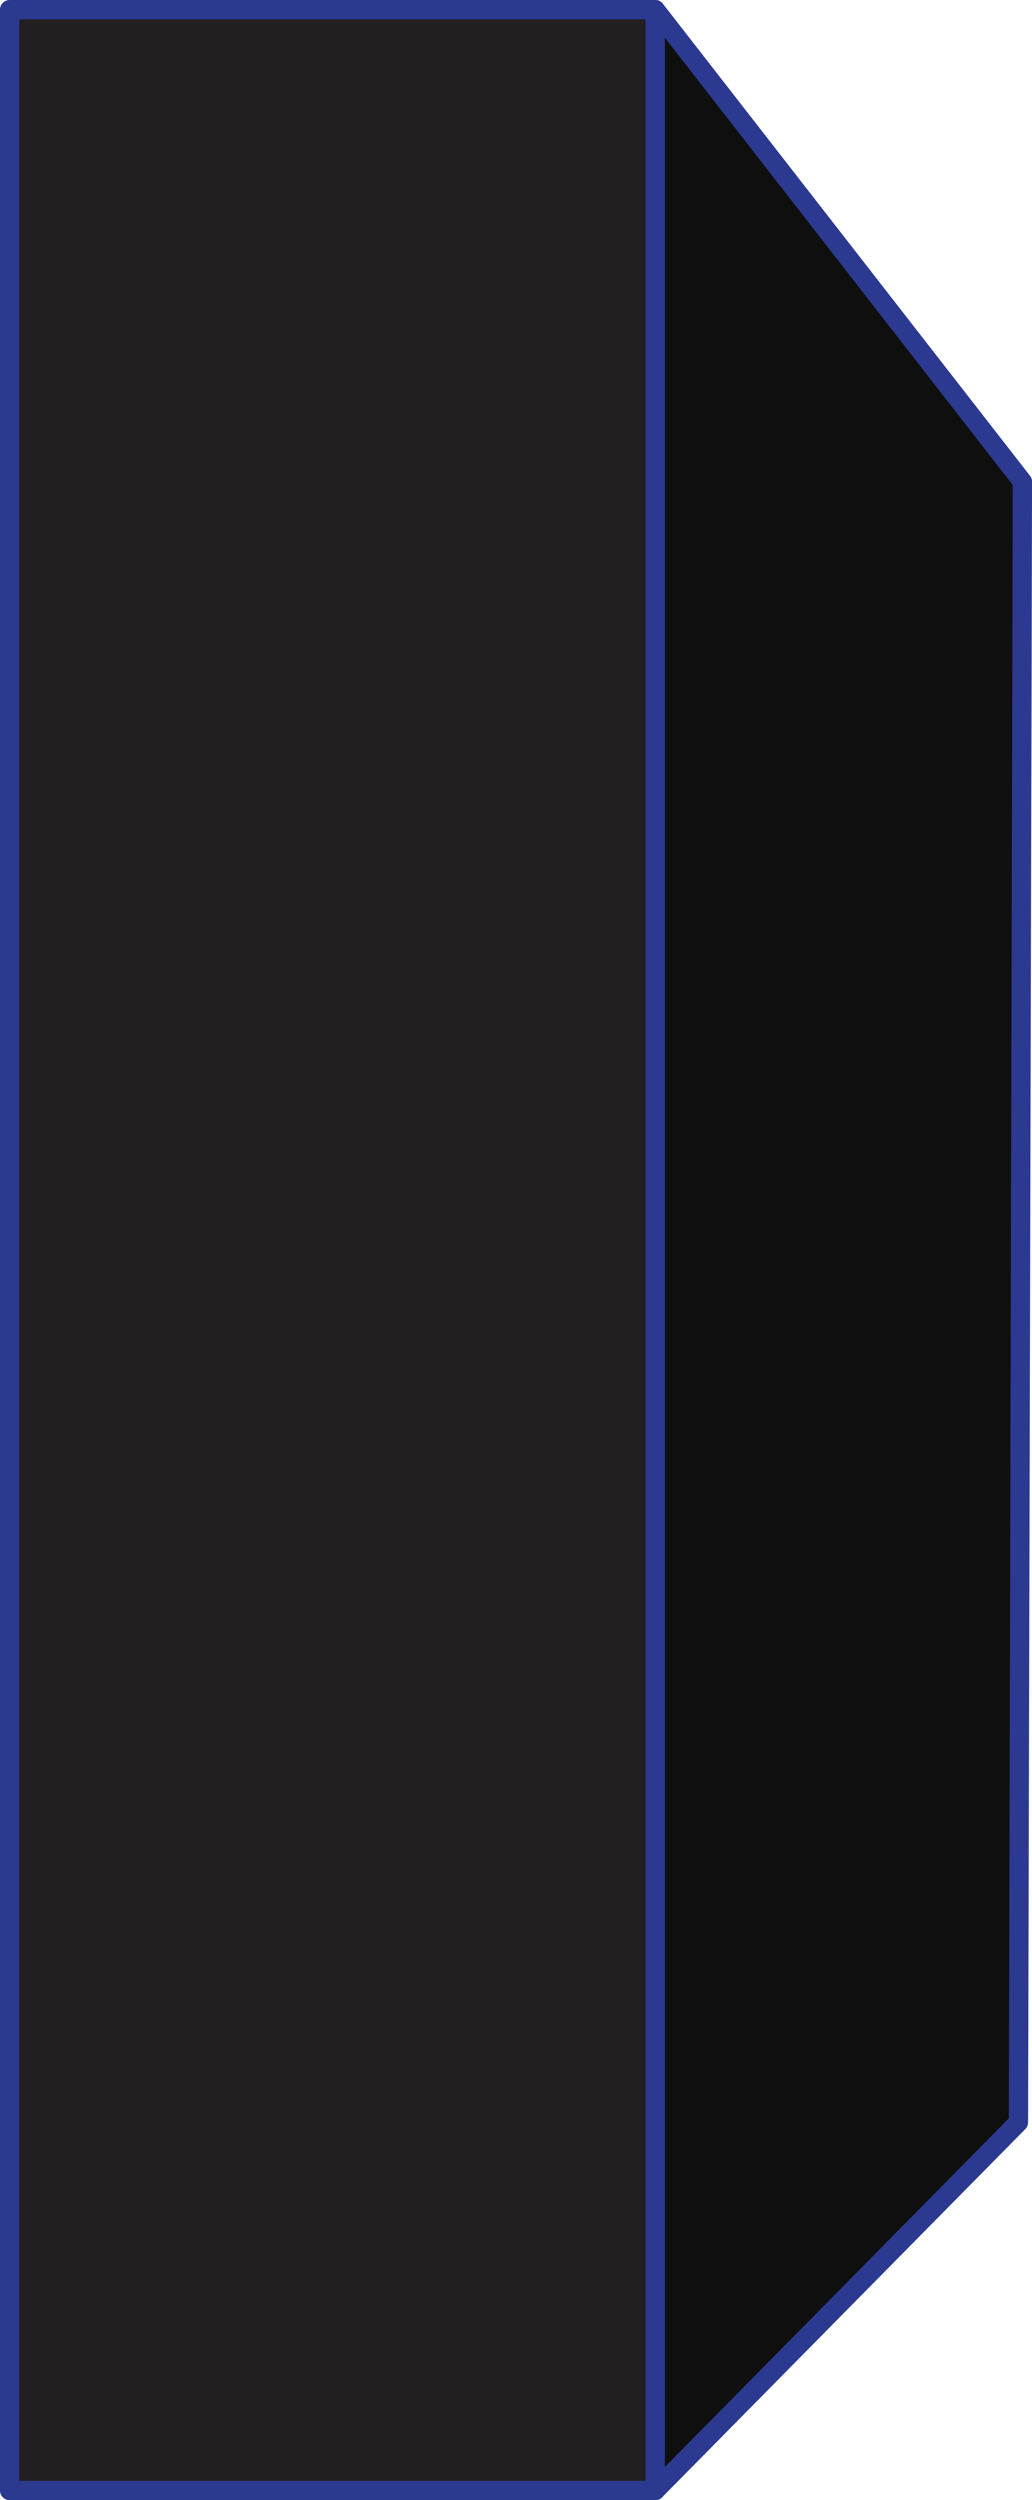 <svg xmlns="http://www.w3.org/2000/svg" viewBox="0 0 213.93 518.17"><defs><style>.cls-1{fill:#0f0f0f;}.cls-1,.cls-2{stroke:#2b3990;stroke-linecap:round;stroke-linejoin:round;stroke-width:4px;}.cls-2{fill:#231f20;}</style></defs><g id="Layer_2" data-name="Layer 2"><g id="Layer_1-2" data-name="Layer 1"><polyline class="cls-1" points="135.83 516.17 211.12 439.86 211.94 99.84 135.83 2"/><rect class="cls-2" x="2" y="2" width="133.83" height="514.17"/></g></g></svg>